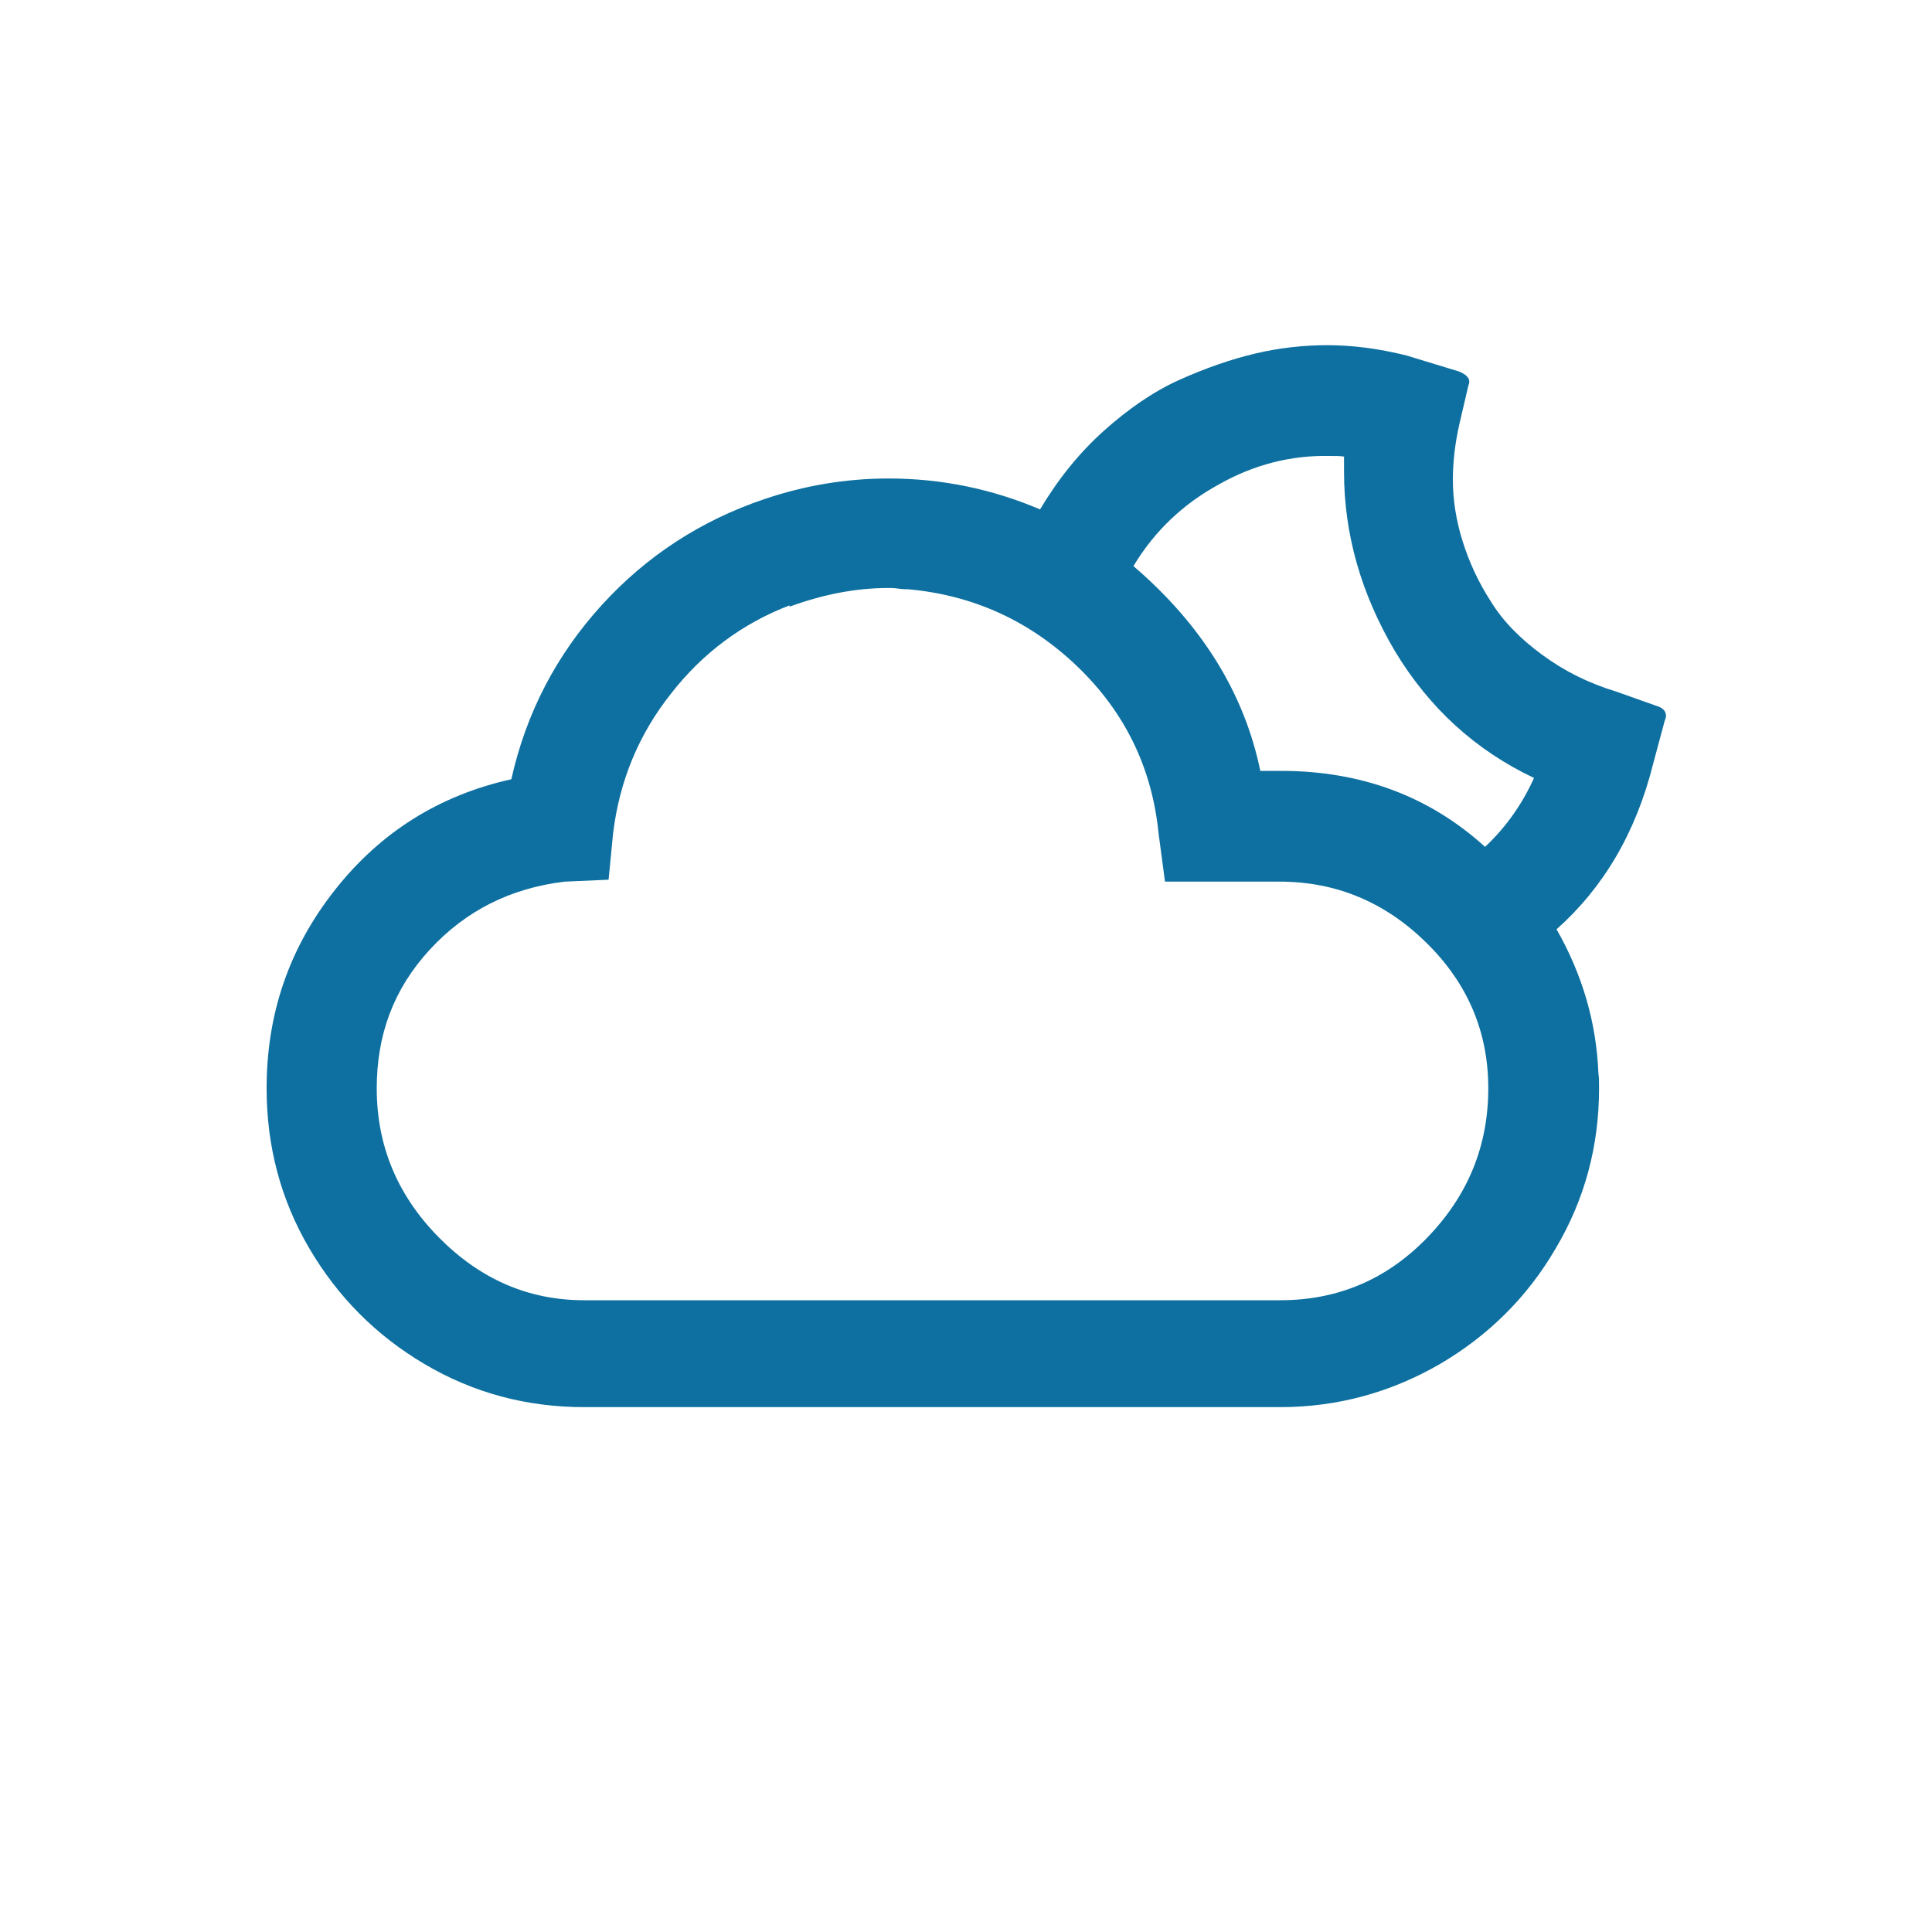 <?xml version="1.0" encoding="utf-8"?>
<!-- Generator: Adobe Illustrator 16.0.3, SVG Export Plug-In . SVG Version: 6.00 Build 0)  -->
<!DOCTYPE svg PUBLIC "-//W3C//DTD SVG 1.1//EN" "http://www.w3.org/Graphics/SVG/1.1/DTD/svg11.dtd">
<svg version="1.1" id="Layer_1" xmlns="http://www.w3.org/2000/svg" xmlns:xlink="http://www.w3.org/1999/xlink" x="0px" y="0px"
	 width="1000px" height="1000px" viewBox="0 0 1000 1000" enable-background="new 0 0 1000 1000" xml:space="preserve">
<path fill="#0E70A0" d="M138,563.333c0-38.666,11.667-72.666,35.333-102.666c23.667-30,54-49,91.333-57.334
	C272.333,369,288,339,311.333,313.333c23.334-25.667,51.667-44,84.334-55c20.666-7,42-10.667,64.333-10.667
	c27,0,53.333,5.333,78.333,16c9.334-15.667,20.334-29.333,33-40.667c12.667-11.333,25.667-20.333,39-26.333
	C623.667,190.667,637,186,649.667,183c12.666-3,25.333-4.333,37.333-4.333c12.667,0,26.333,1.667,41,5.333l27.333,8.333
	c4.667,2,6,4.333,4.667,7.333l-4.667,20C753,230,752,239.667,752,248.333c0,10.333,1.667,21,5,31.667s8,21,14.667,31.333
	C778,321.667,787,330.667,798.333,339c11.334,8.333,24,14.667,38.334,19l20.666,7.333c3.334,1,5,2.667,5,5.333
	c0,0.667-0.333,1.333-0.666,2.333l-6,22.333c-9,36-26,64.333-50,85.667c13.333,23.333,20.666,48.333,21.666,74.667
	c0.334,1.666,0.334,4,0.334,7.666c0,29.667-7.334,57.334-22.334,82.667c-14.666,25.333-35,45.333-60,60
	c-25.333,14.667-53,22.333-82.666,22.333H302.333C272.667,728.333,245,721,219.667,706c-25.333-15-45-35-59.667-60
	S138,593.333,138,563.333z M195,563.333c0,29.667,10.667,55.334,32,77C248.333,662,273.333,673,302.333,673h360.333
	c29.666,0,55-10.667,76-32.333c21-21.667,31.666-47.334,31.666-77.334c0-29.333-10.666-54.333-32-75.333
	c-21.333-21-46.666-31.667-76-31.667H603l-3.333-25c-3.334-33.666-17.334-62.667-42-86.333c-24.667-23.667-54-37-87.667-40
	c-1,0-2.667,0-5-0.333c-2.333-0.333-3.667-0.333-5-0.333c-17,0-34,3.333-51.333,9.667v-0.667c-24.334,9.333-45,24.667-61.334,45.667
	c-16.666,21-26.666,45-30,72.333l-2.333,24l-22.667,1c-28,3.334-51.333,15-70,35.334C203.667,512,195,535.667,195,563.333z
	 M586.667,293C622,323.333,644,358.667,652.333,399H663c41.333,0,76.667,13,105.667,39.333C779.667,428,788,416,794,402.667
	c-30.333-14.333-54.333-36.333-72-65.667c-17.333-29.333-26.333-60.333-26.333-92.667v-8C694,236,691.333,236,687.667,236
	c-19.334-0.333-38.334,4.333-56.667,14.667C612.667,260.667,597.667,274.667,586.667,293z"/>
</svg>
